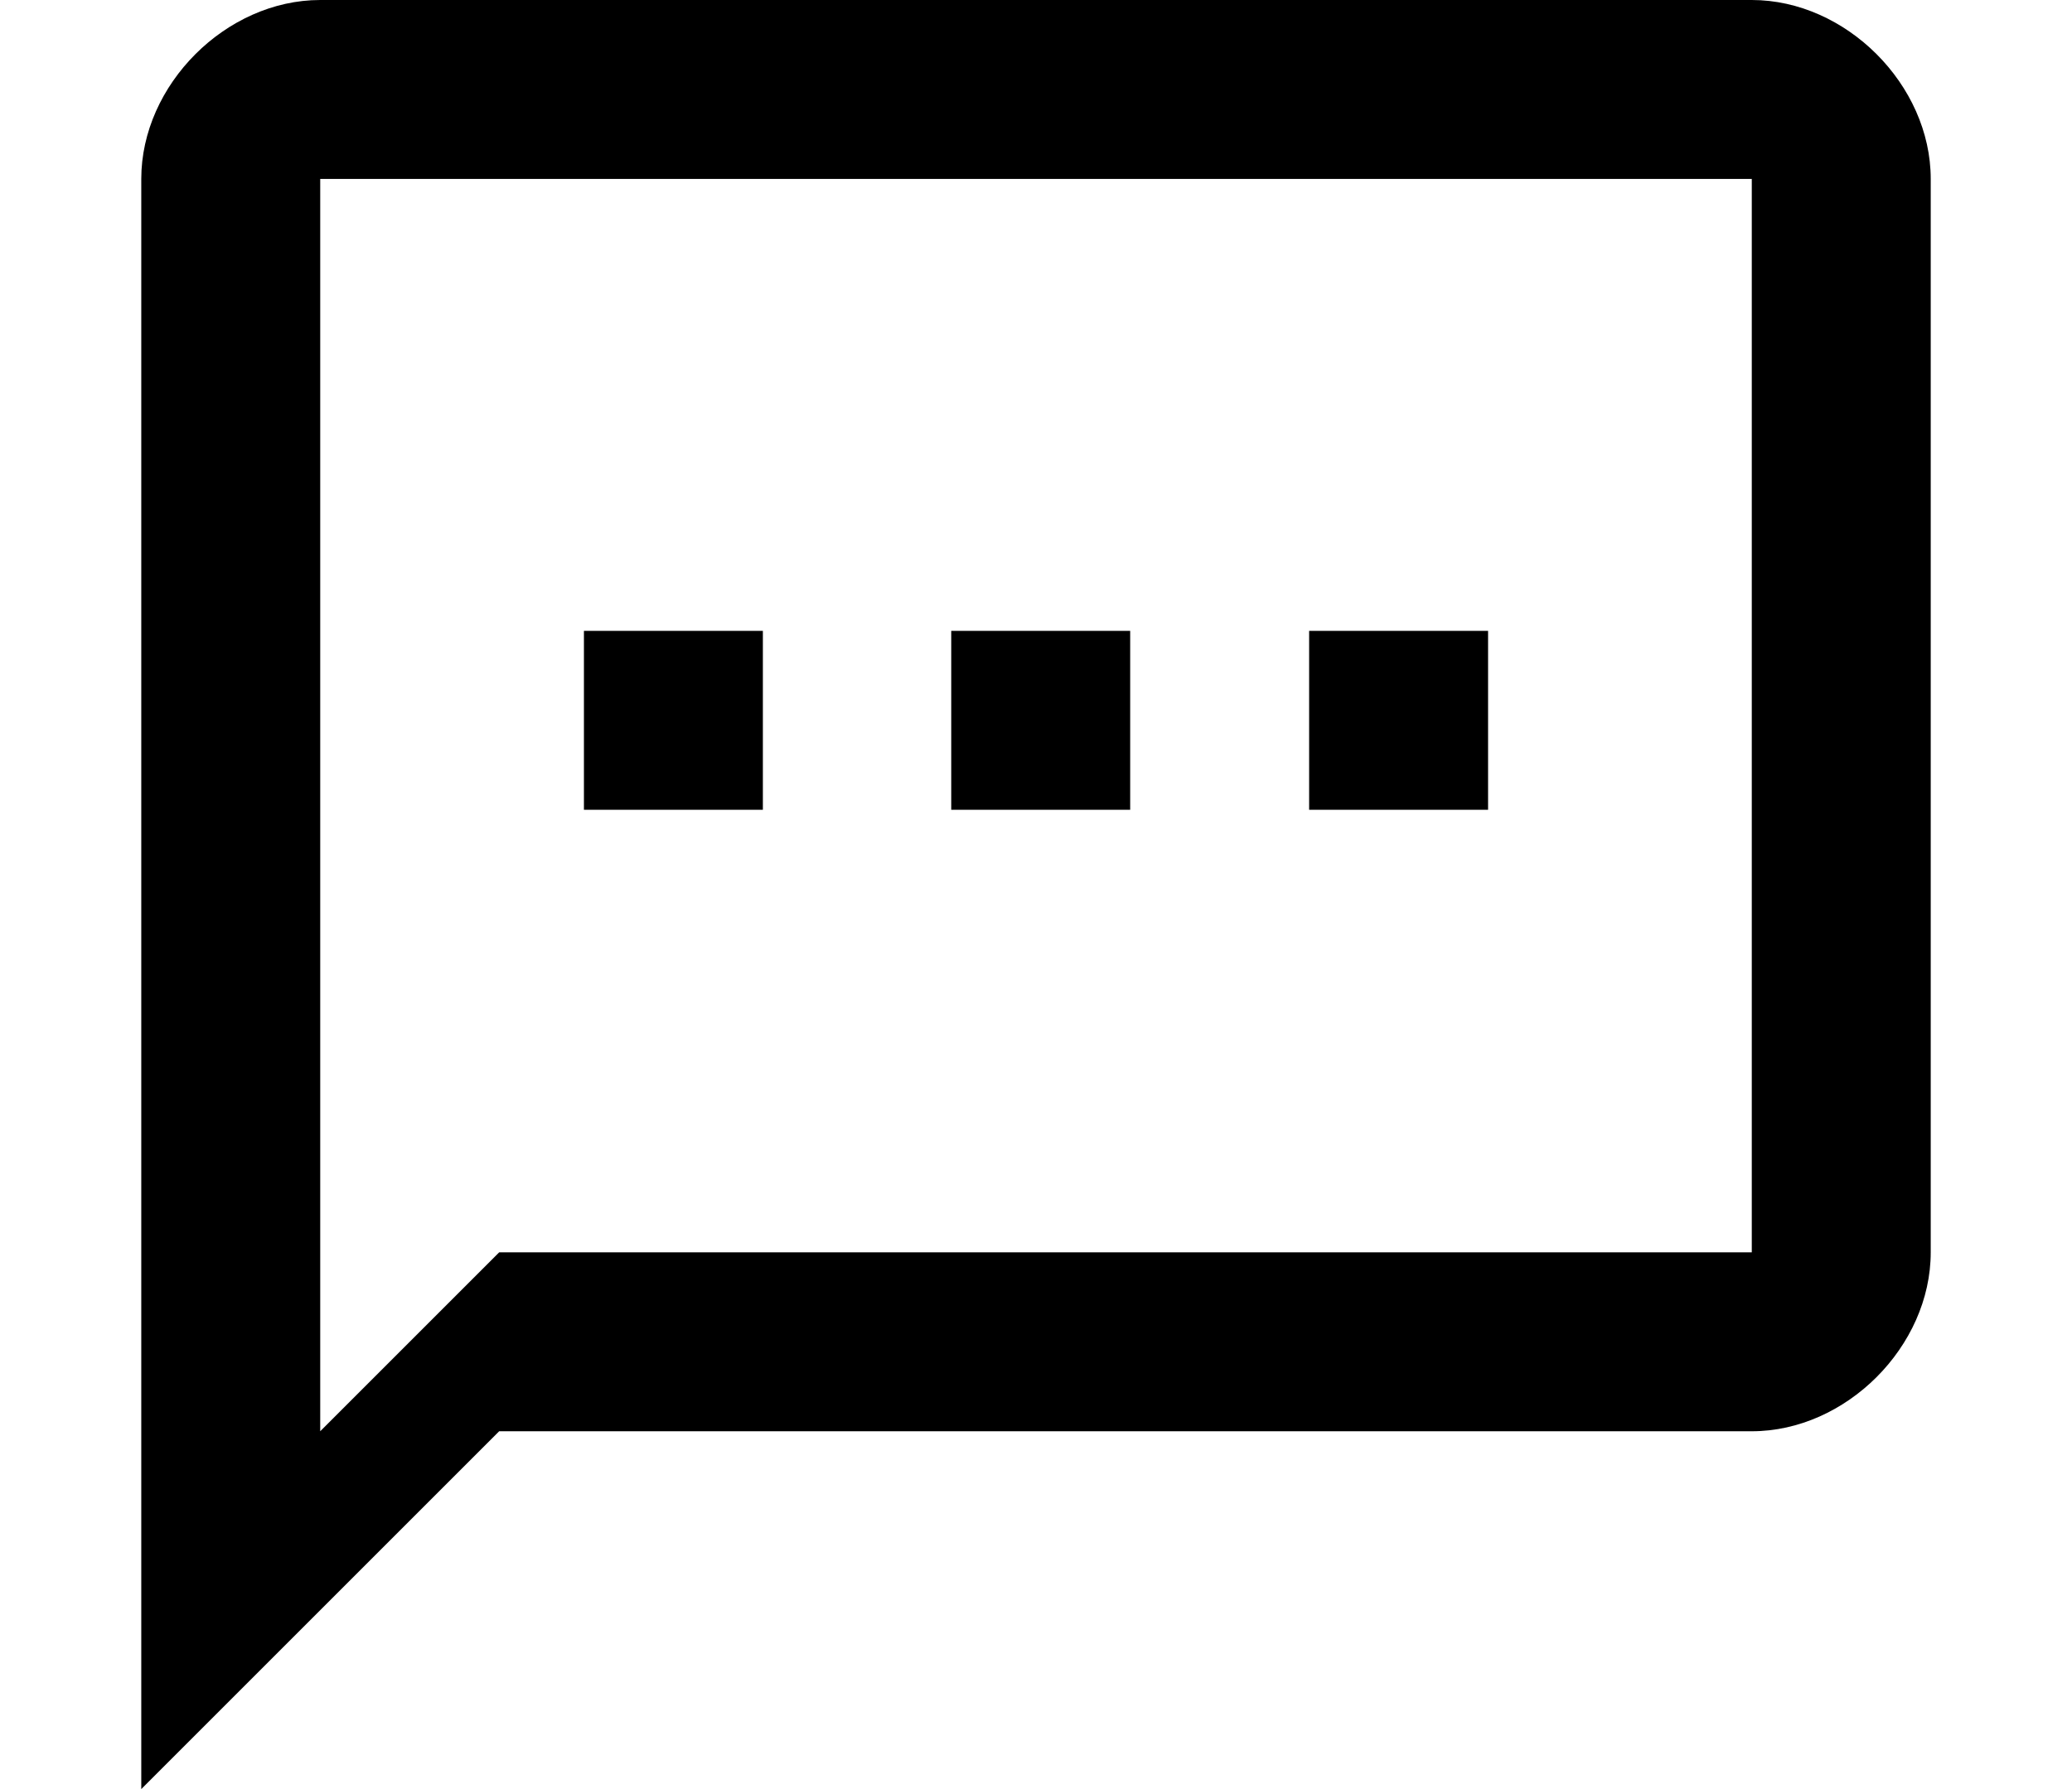 <?xml version="1.0" encoding="utf-8"?>
<!-- Generator: Adobe Illustrator 25.2.0, SVG Export Plug-In . SVG Version: 6.00 Build 0)  -->
<svg version="1.1" id="Layer_1" xmlns="http://www.w3.org/2000/svg" xmlns:xlink="http://www.w3.org/1999/xlink" x="0px" y="0px"
	 viewBox="0 0 22 19" style="enable-background:new 0 0 22 19;" xml:space="preserve">
<style type="text/css">
	.st0{fill:none;}
</style>
<path class="st0" d="M-1-2.5h24v24H-1V-2.5z"/>
<path d="M18.6,0H3.4c-1,0-1.9,0.9-1.9,1.9V19l3.8-3.8h13.3c1,0,1.9-0.9,1.9-1.9V1.9C20.5,0.9,19.6,0,18.6,0z M18.6,13.3H5.3
	l-1.9,1.9V1.9h15.2V13.3z M6.2,6.7h1.9v1.9H6.2V6.7z M10.1,6.7h1.9v1.9h-1.9V6.7z M13.9,6.7h1.9v1.9h-1.9V6.7z"/>
</svg>
